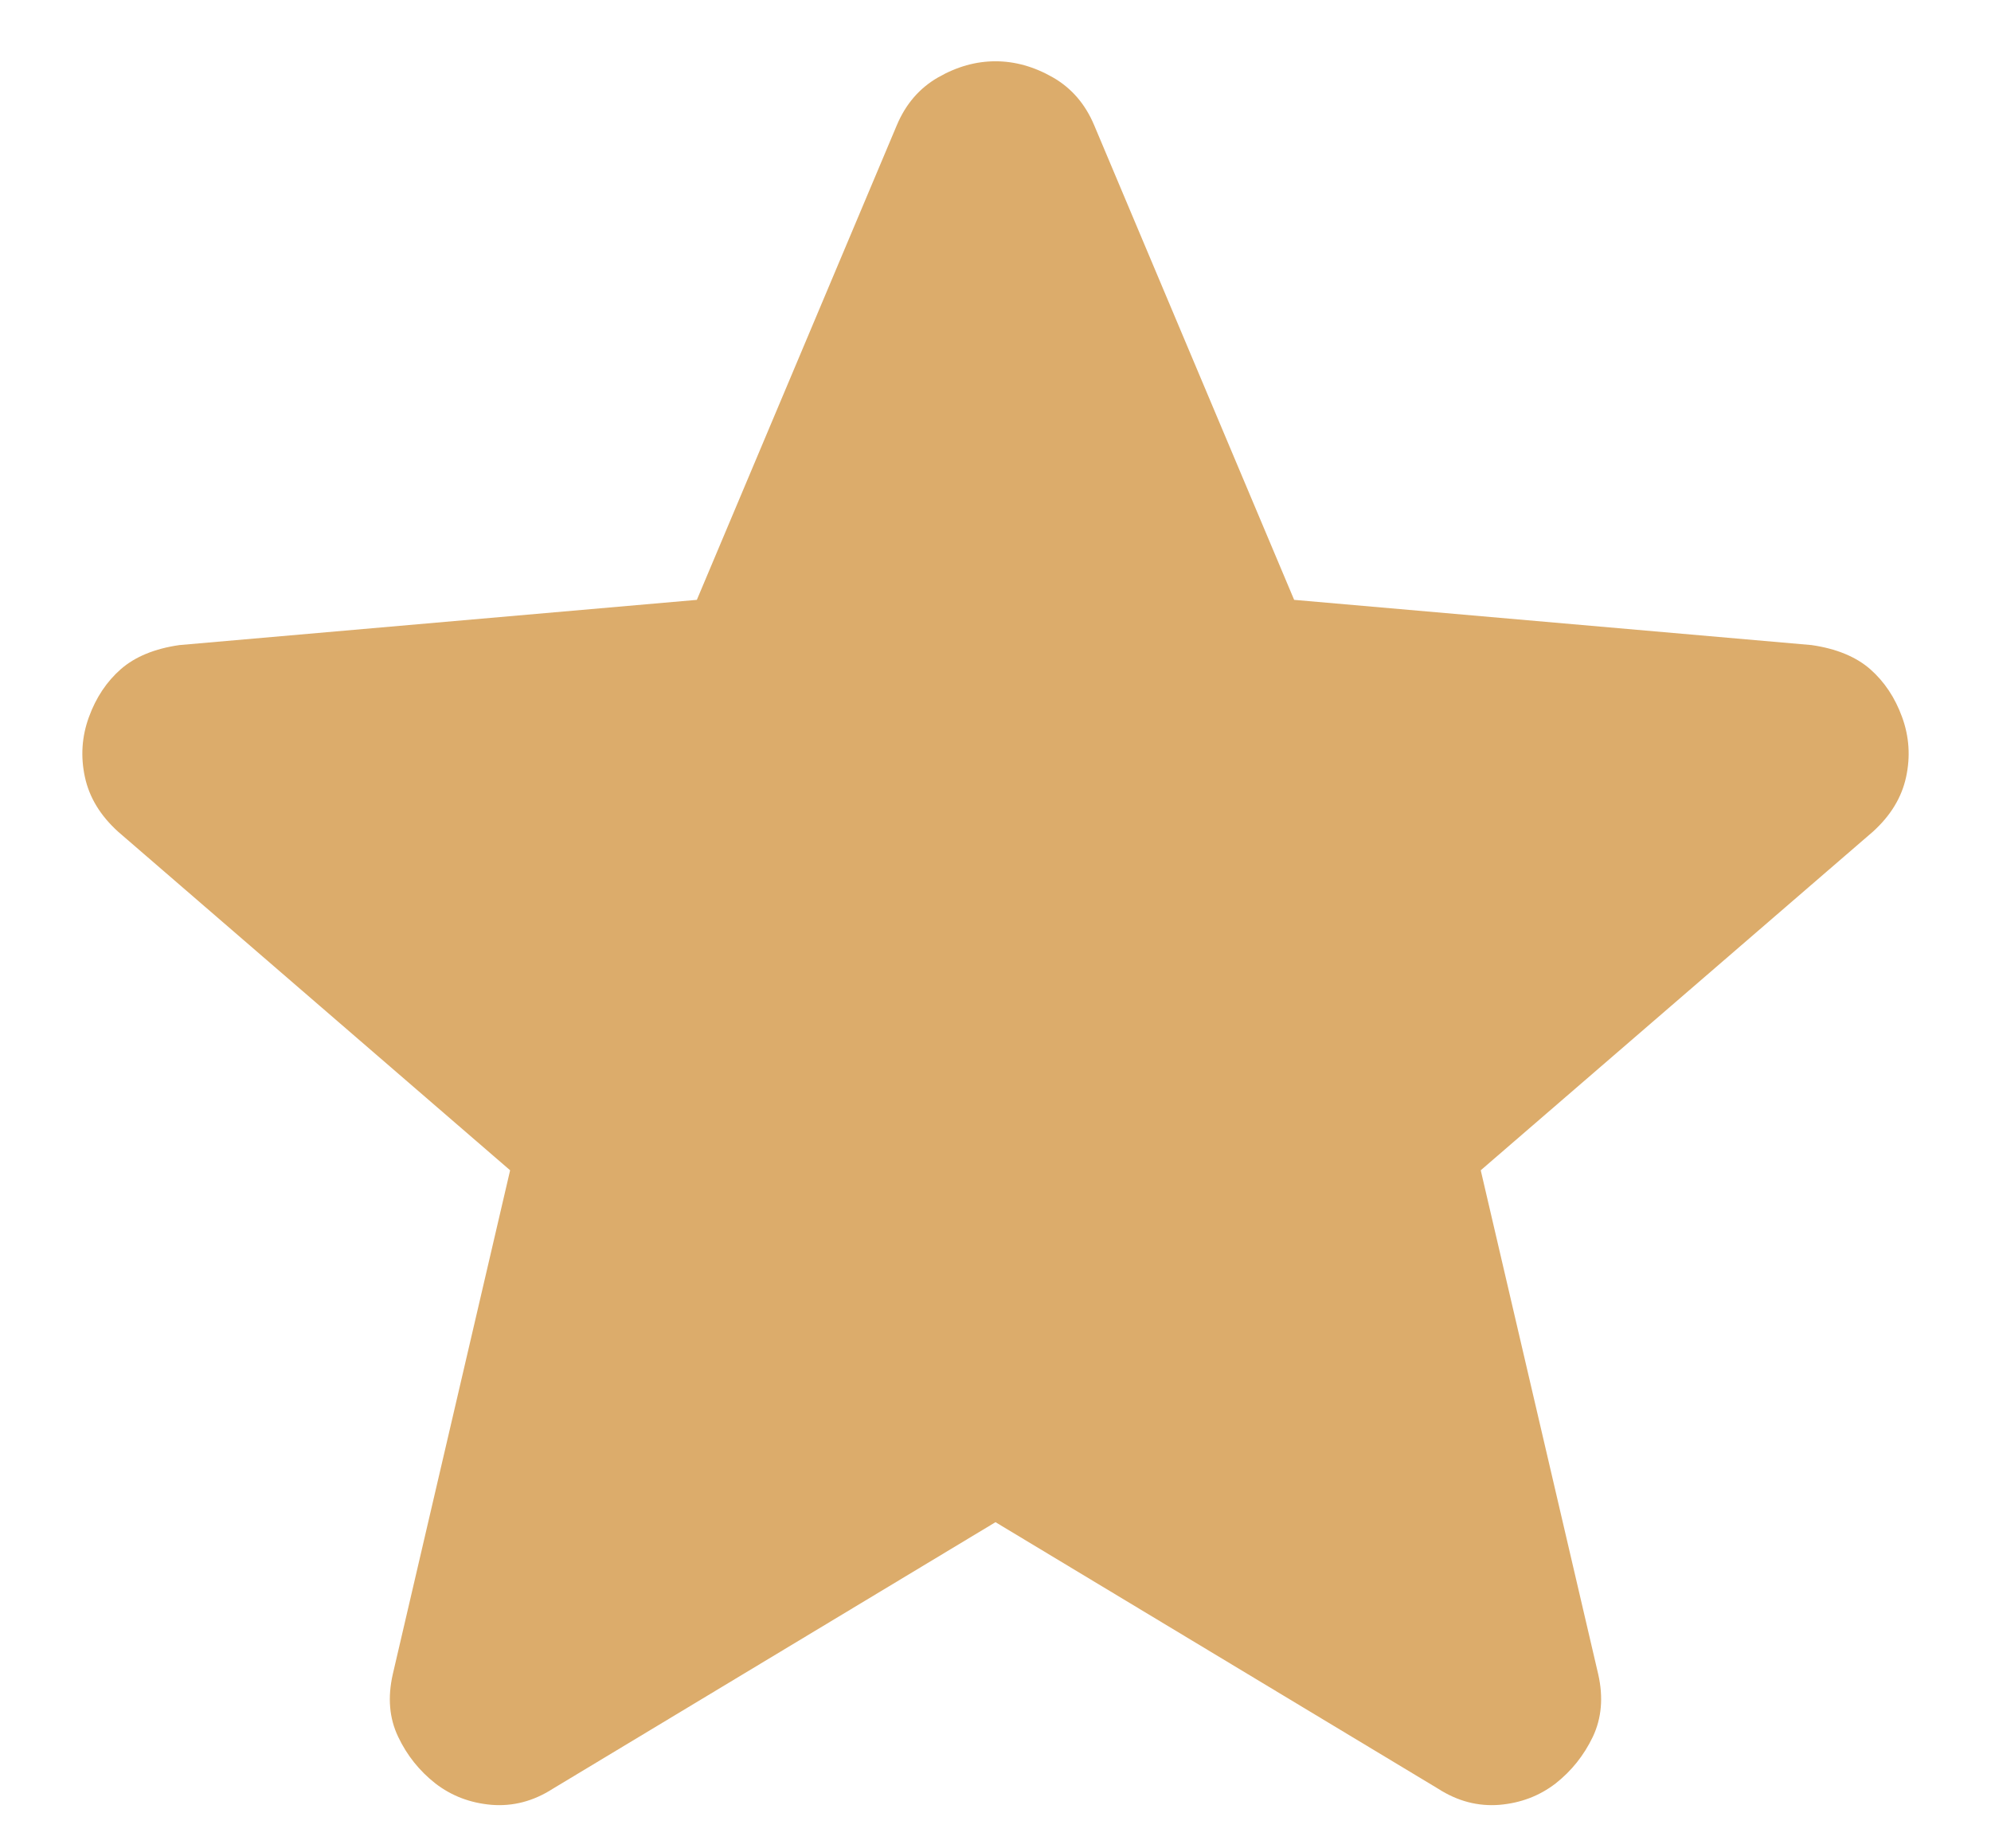 <svg width="14" height="13" viewBox="0 0 14 13" fill="none" xmlns="http://www.w3.org/2000/svg">
<path d="M7 10.706L3.887 12.581C3.75 12.669 3.606 12.706 3.456 12.694C3.306 12.681 3.175 12.631 3.062 12.544C2.95 12.456 2.862 12.347 2.8 12.216C2.737 12.085 2.725 11.938 2.762 11.775L3.587 8.231L0.831 5.85C0.706 5.737 0.628 5.609 0.597 5.465C0.566 5.322 0.575 5.181 0.625 5.044C0.675 4.906 0.75 4.794 0.85 4.706C0.95 4.619 1.087 4.562 1.262 4.537L4.9 4.219L6.306 0.881C6.369 0.731 6.466 0.619 6.597 0.544C6.728 0.469 6.862 0.431 7 0.431C7.137 0.431 7.272 0.469 7.403 0.544C7.534 0.619 7.631 0.731 7.694 0.881L9.1 4.219L12.738 4.537C12.912 4.562 13.05 4.619 13.15 4.706C13.25 4.794 13.325 4.906 13.375 5.044C13.425 5.181 13.434 5.322 13.403 5.465C13.372 5.609 13.294 5.737 13.169 5.85L10.412 8.231L11.238 11.775C11.275 11.938 11.262 12.085 11.2 12.216C11.137 12.347 11.05 12.456 10.938 12.544C10.825 12.631 10.694 12.681 10.544 12.694C10.394 12.706 10.25 12.669 10.113 12.581L7 10.706Z" fill="#DCAC6B"/>
</svg>
